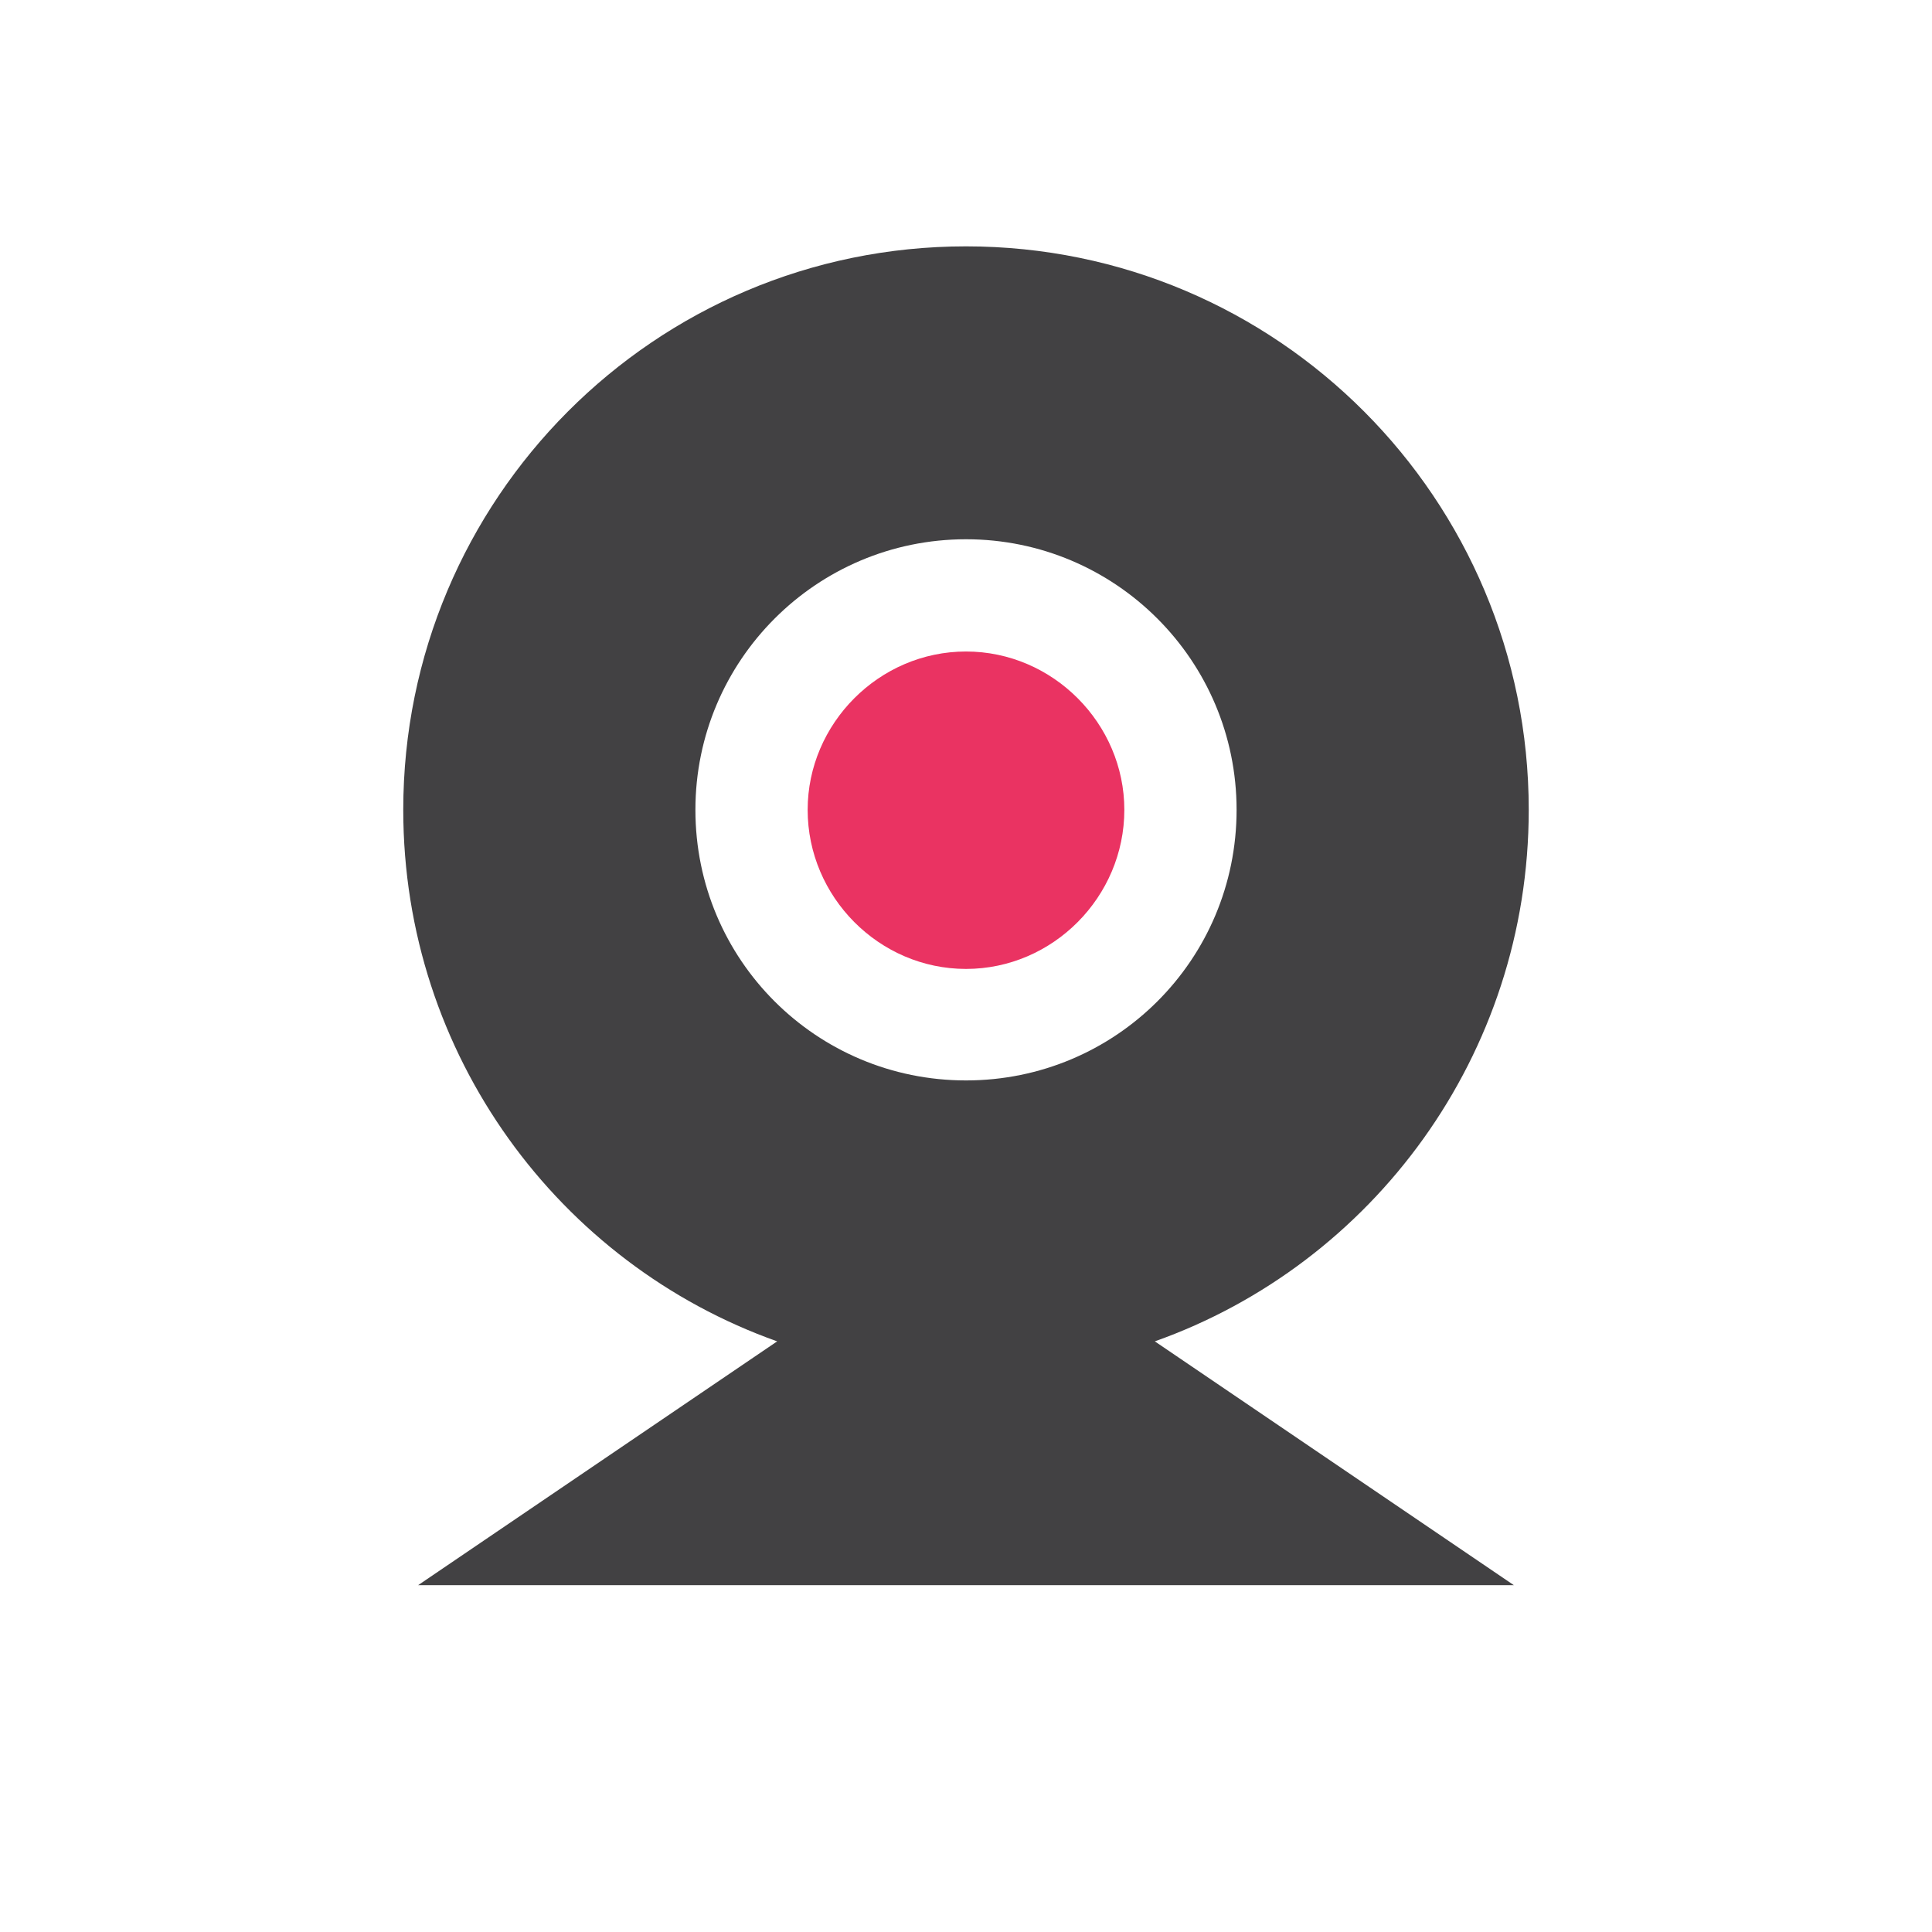 <?xml version="1.0" encoding="utf-8"?>
<!-- Generator: Adobe Illustrator 16.0.0, SVG Export Plug-In . SVG Version: 6.00 Build 0)  -->
<!DOCTYPE svg PUBLIC "-//W3C//DTD SVG 1.1//EN" "http://www.w3.org/Graphics/SVG/1.1/DTD/svg11.dtd">
<svg version="1.1" id="Layer_1" xmlns="http://www.w3.org/2000/svg" xmlns:xlink="http://www.w3.org/1999/xlink" x="0px" y="0px"
	 width="500px" height="500px" viewBox="0 0 500 500" style="enable-background:new 0 0 500 500;" xml:space="preserve">
<g>
	<path style="fill:none;" d="M320.027,209.586c0-38.668-31.359-70.026-70.025-70.026c-38.672,0-70.031,31.358-70.031,70.026
		c0,38.86,31.359,70.028,70.031,70.028C288.668,279.614,320.027,248.446,320.027,209.586z M250.002,250.757
		c-22.51,0-40.982-18.662-40.982-41.171c0-22.316,18.473-40.977,40.982-40.977c22.508,0,40.975,18.66,40.975,40.977
		C290.977,232.095,272.51,250.757,250.002,250.757z"/>
	<path style="fill:#EA3362;" d="M250.002,168.609c-22.51,0-40.982,18.66-40.982,40.977c0,22.509,18.473,41.171,40.982,41.171
		c22.508,0,40.975-18.662,40.975-41.171C290.977,187.27,272.51,168.609,250.002,168.609z"/>
	<path style="fill:#424143;" d="M395.637,209.586c0-80.417-65.025-145.828-145.635-145.828s-145.639,65.411-145.639,145.828
		c0,63.489,40.4,117.548,96.77,137.556l-92.922,63.101h283.576l-92.92-63.101C355.232,327.134,395.637,273.075,395.637,209.586z
		 M179.971,209.586c0-38.668,31.359-70.026,70.031-70.026c38.666,0,70.025,31.358,70.025,70.026
		c0,38.86-31.359,70.028-70.025,70.028C211.33,279.614,179.971,248.446,179.971,209.586z"/>
</g>
</svg>
